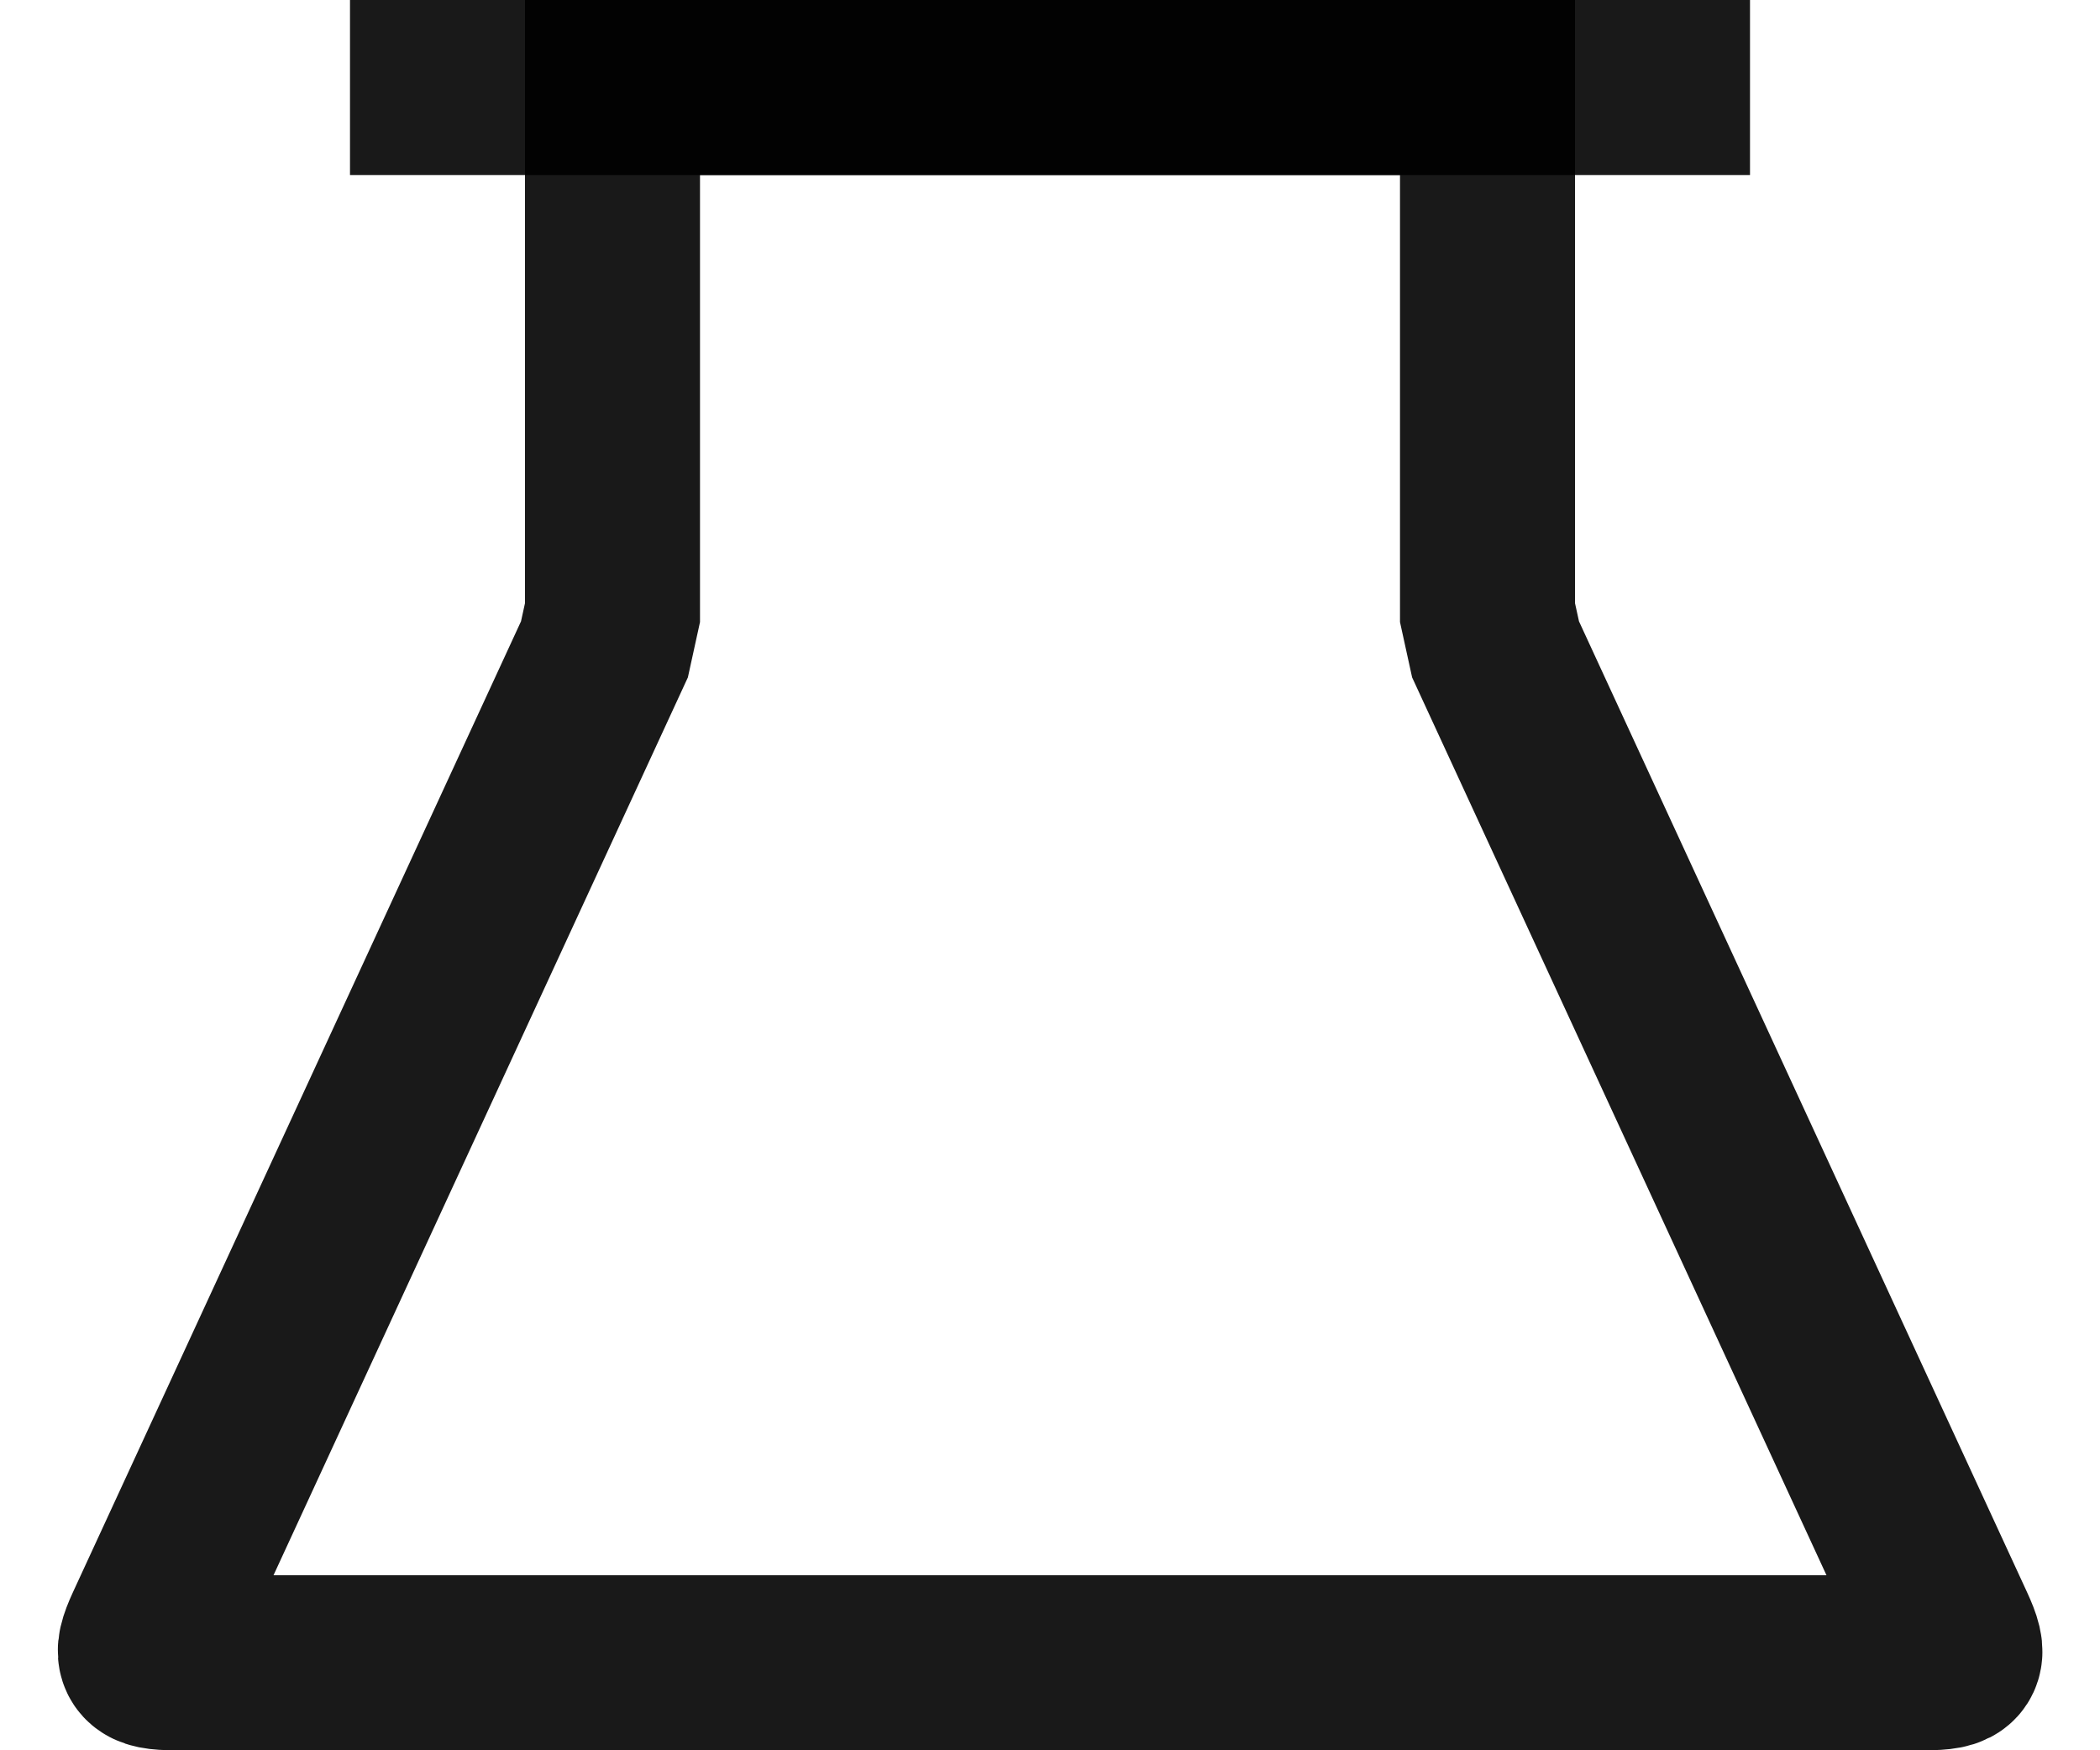 <?xml version="1.0" encoding="UTF-8"?>
<svg width="12px" height="10px" viewBox="0 0 12 10" version="1.1" xmlns="http://www.w3.org/2000/svg" xmlns:xlink="http://www.w3.org/1999/xlink">
    <!-- Generator: Sketch 44.1 (41455) - http://www.bohemiancoding.com/sketch -->
    <title>Icon Upload</title>
    <desc>Created with Sketch.</desc>
    <defs>
        <path d="M0.417,9.096 C0.187,9.595 0.456,10 1.002,10 L10.998,10 C11.551,10 11.812,9.593 11.583,9.096 L9,3.5 L9,0 L3,0 L3,3.5 L0.417,9.096 Z" id="path-1"></path>
    </defs>
    <g id="Page-1" stroke="none" stroke-width="1" fill="none" fill-rule="evenodd">
        <g id="Desktop-HD-Copy" transform="translate(-1294, -81)">
            <g id="Group-4" transform="translate(20, 41)">
                <g id="Buttons-Right" transform="translate(1140, 33)">
                    <g id="Test" transform="translate(120, 0)">
                        <g id="Icon-Upload" transform="translate(12, 3)">
                            <rect id="Bound" opacity="0.9" x="0" y="0" width="16" height="16"></rect>
                            <g id="Group" transform="translate(2, 4)">
                                <mask id="mask-2" fill="white">
                                    <use xlink:href="#path-1"></use>
                                </mask>
                                <path stroke-opacity="0.9" stroke="#000000" d="M8.5,0.5 L3.5,0.5 L3.5,3.5 L3.454,3.71 L0.871,9.306 C0.796,9.469 0.816,9.5 1.002,9.5 L10.998,9.5 C11.187,9.5 11.205,9.471 11.129,9.306 L8.546,3.71 L8.5,3.5 L8.5,0.5 Z"></path>
                            </g>
                            <path d="M4,4.5 L12,4.5" id="Path-10" stroke-opacity="0.9" stroke="#000000"></path>
                        </g>
                    </g>
                </g>
            </g>
        </g>
    </g>
</svg>